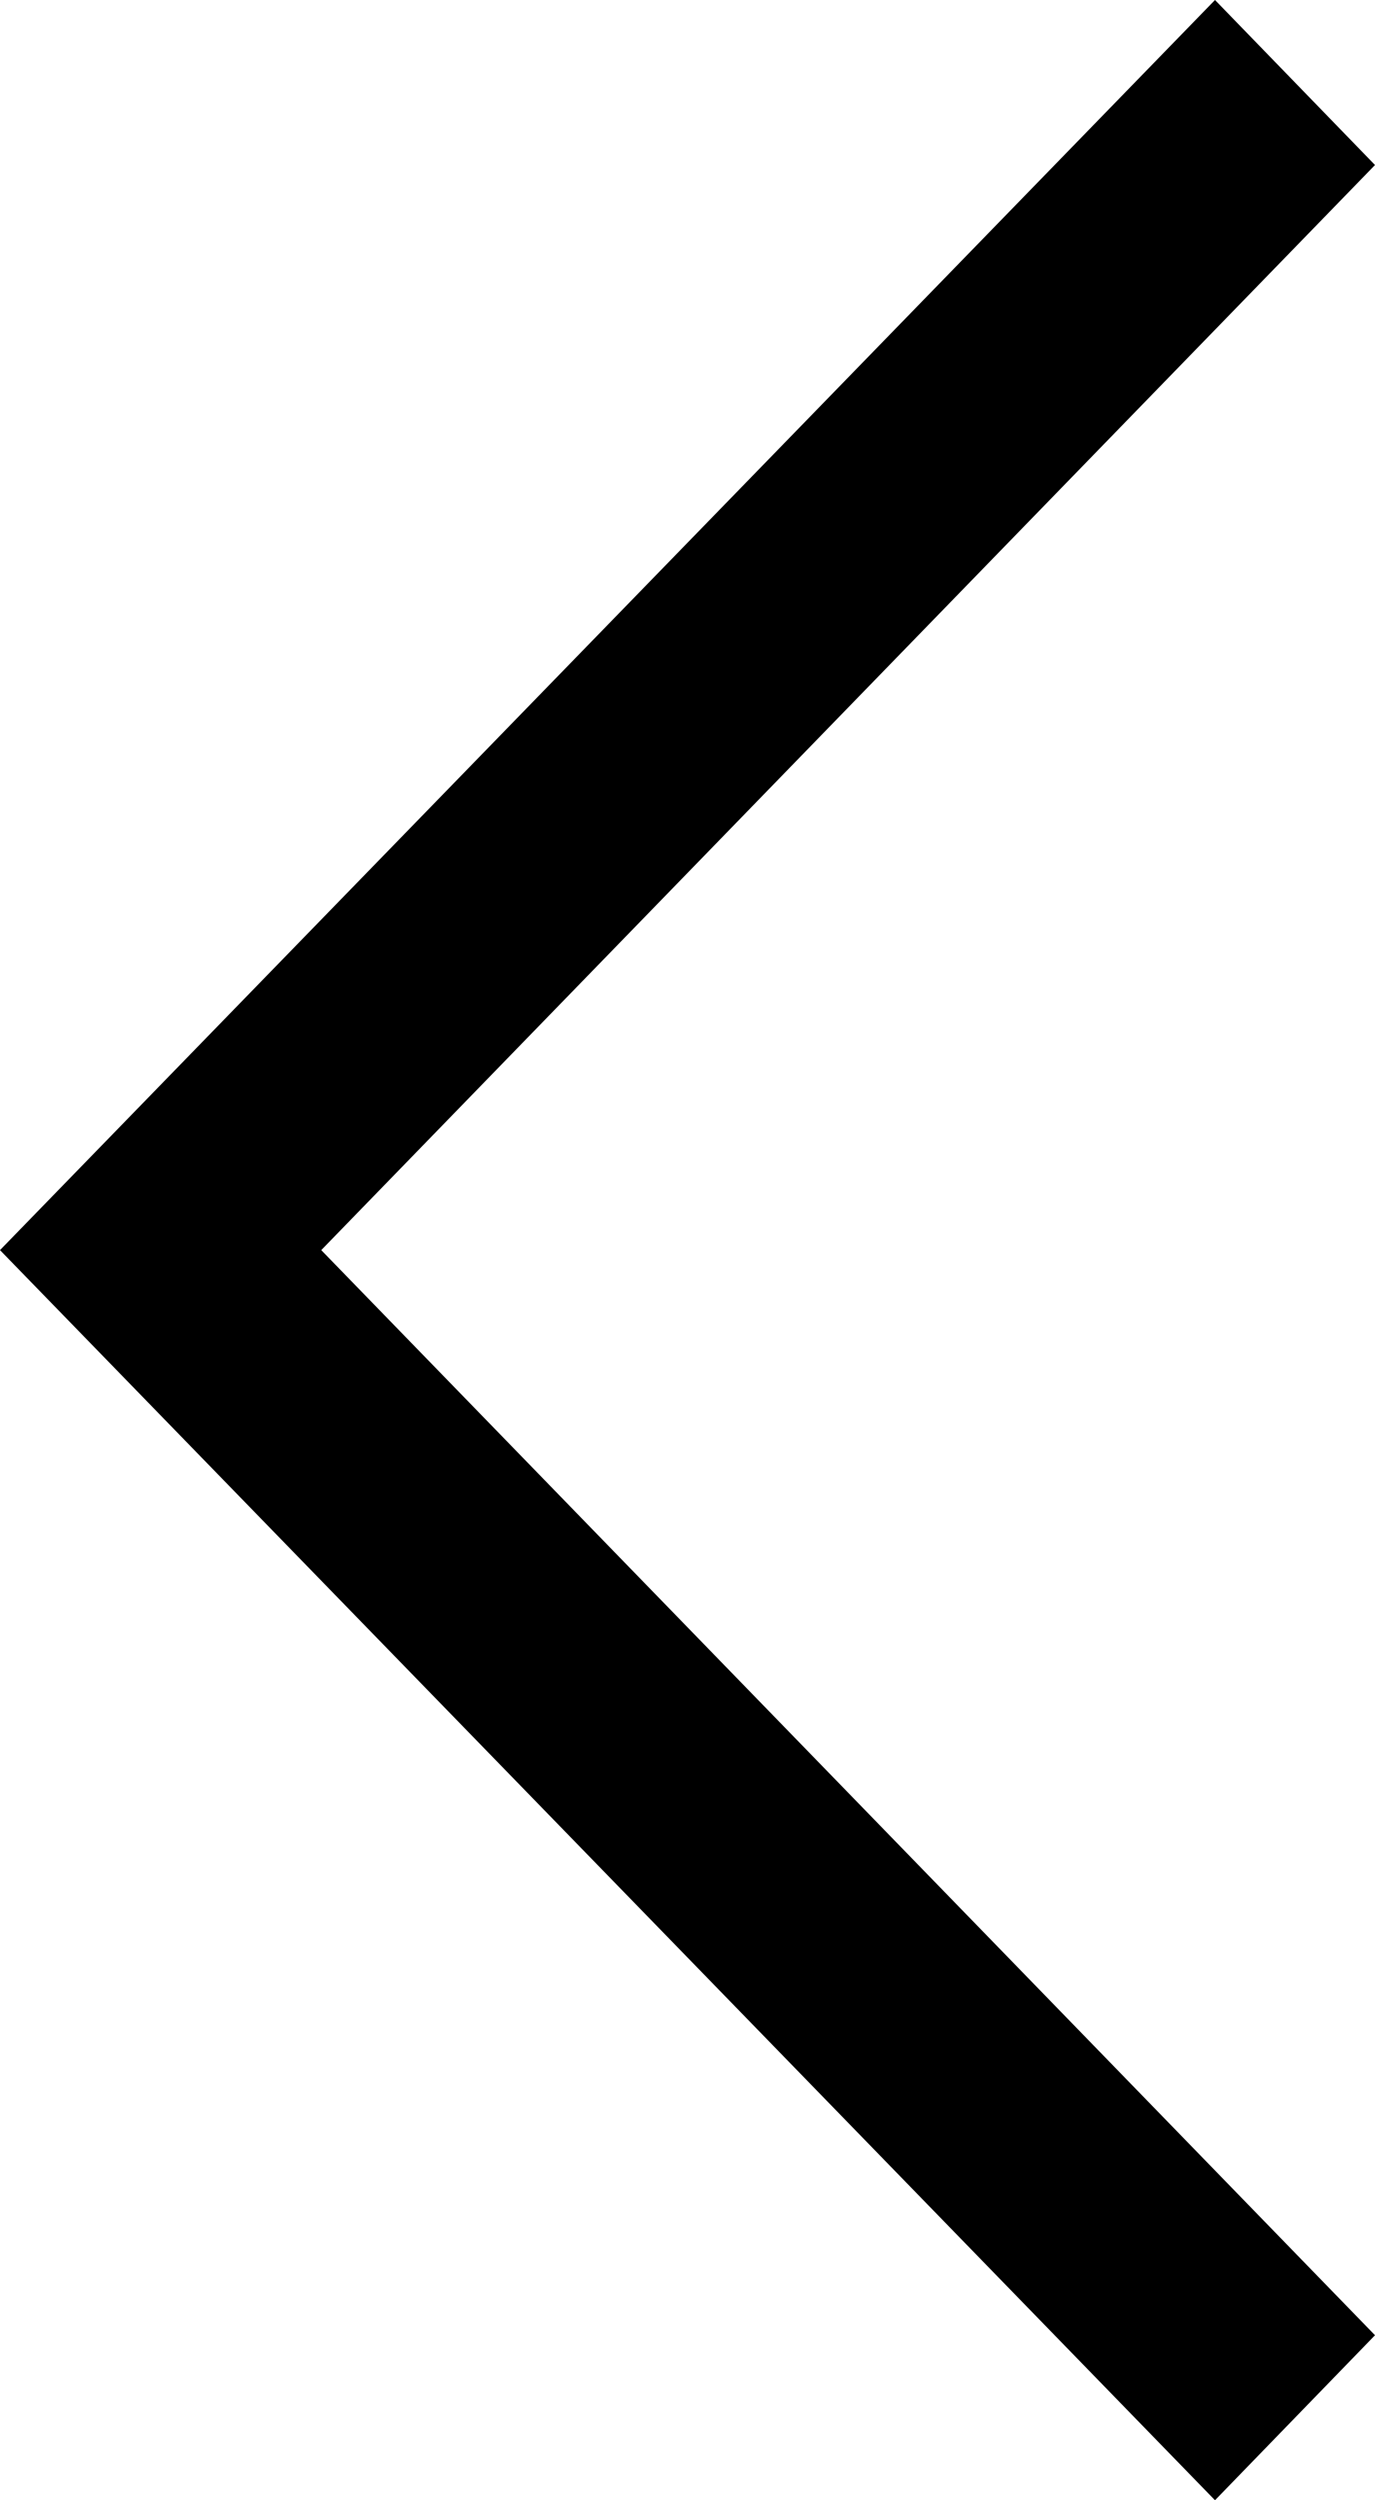 <svg viewBox="0 0 11 20" fill="none" xmlns="http://www.w3.org/2000/svg"><path fill-rule="evenodd" clip-rule="evenodd"
                                                                              d="m9.72 0 1.28 1.32-8.43 8.68 8.43 8.68-1.28 1.32-9.72-10 9.72-10Z" fill="currentColor"/></svg>